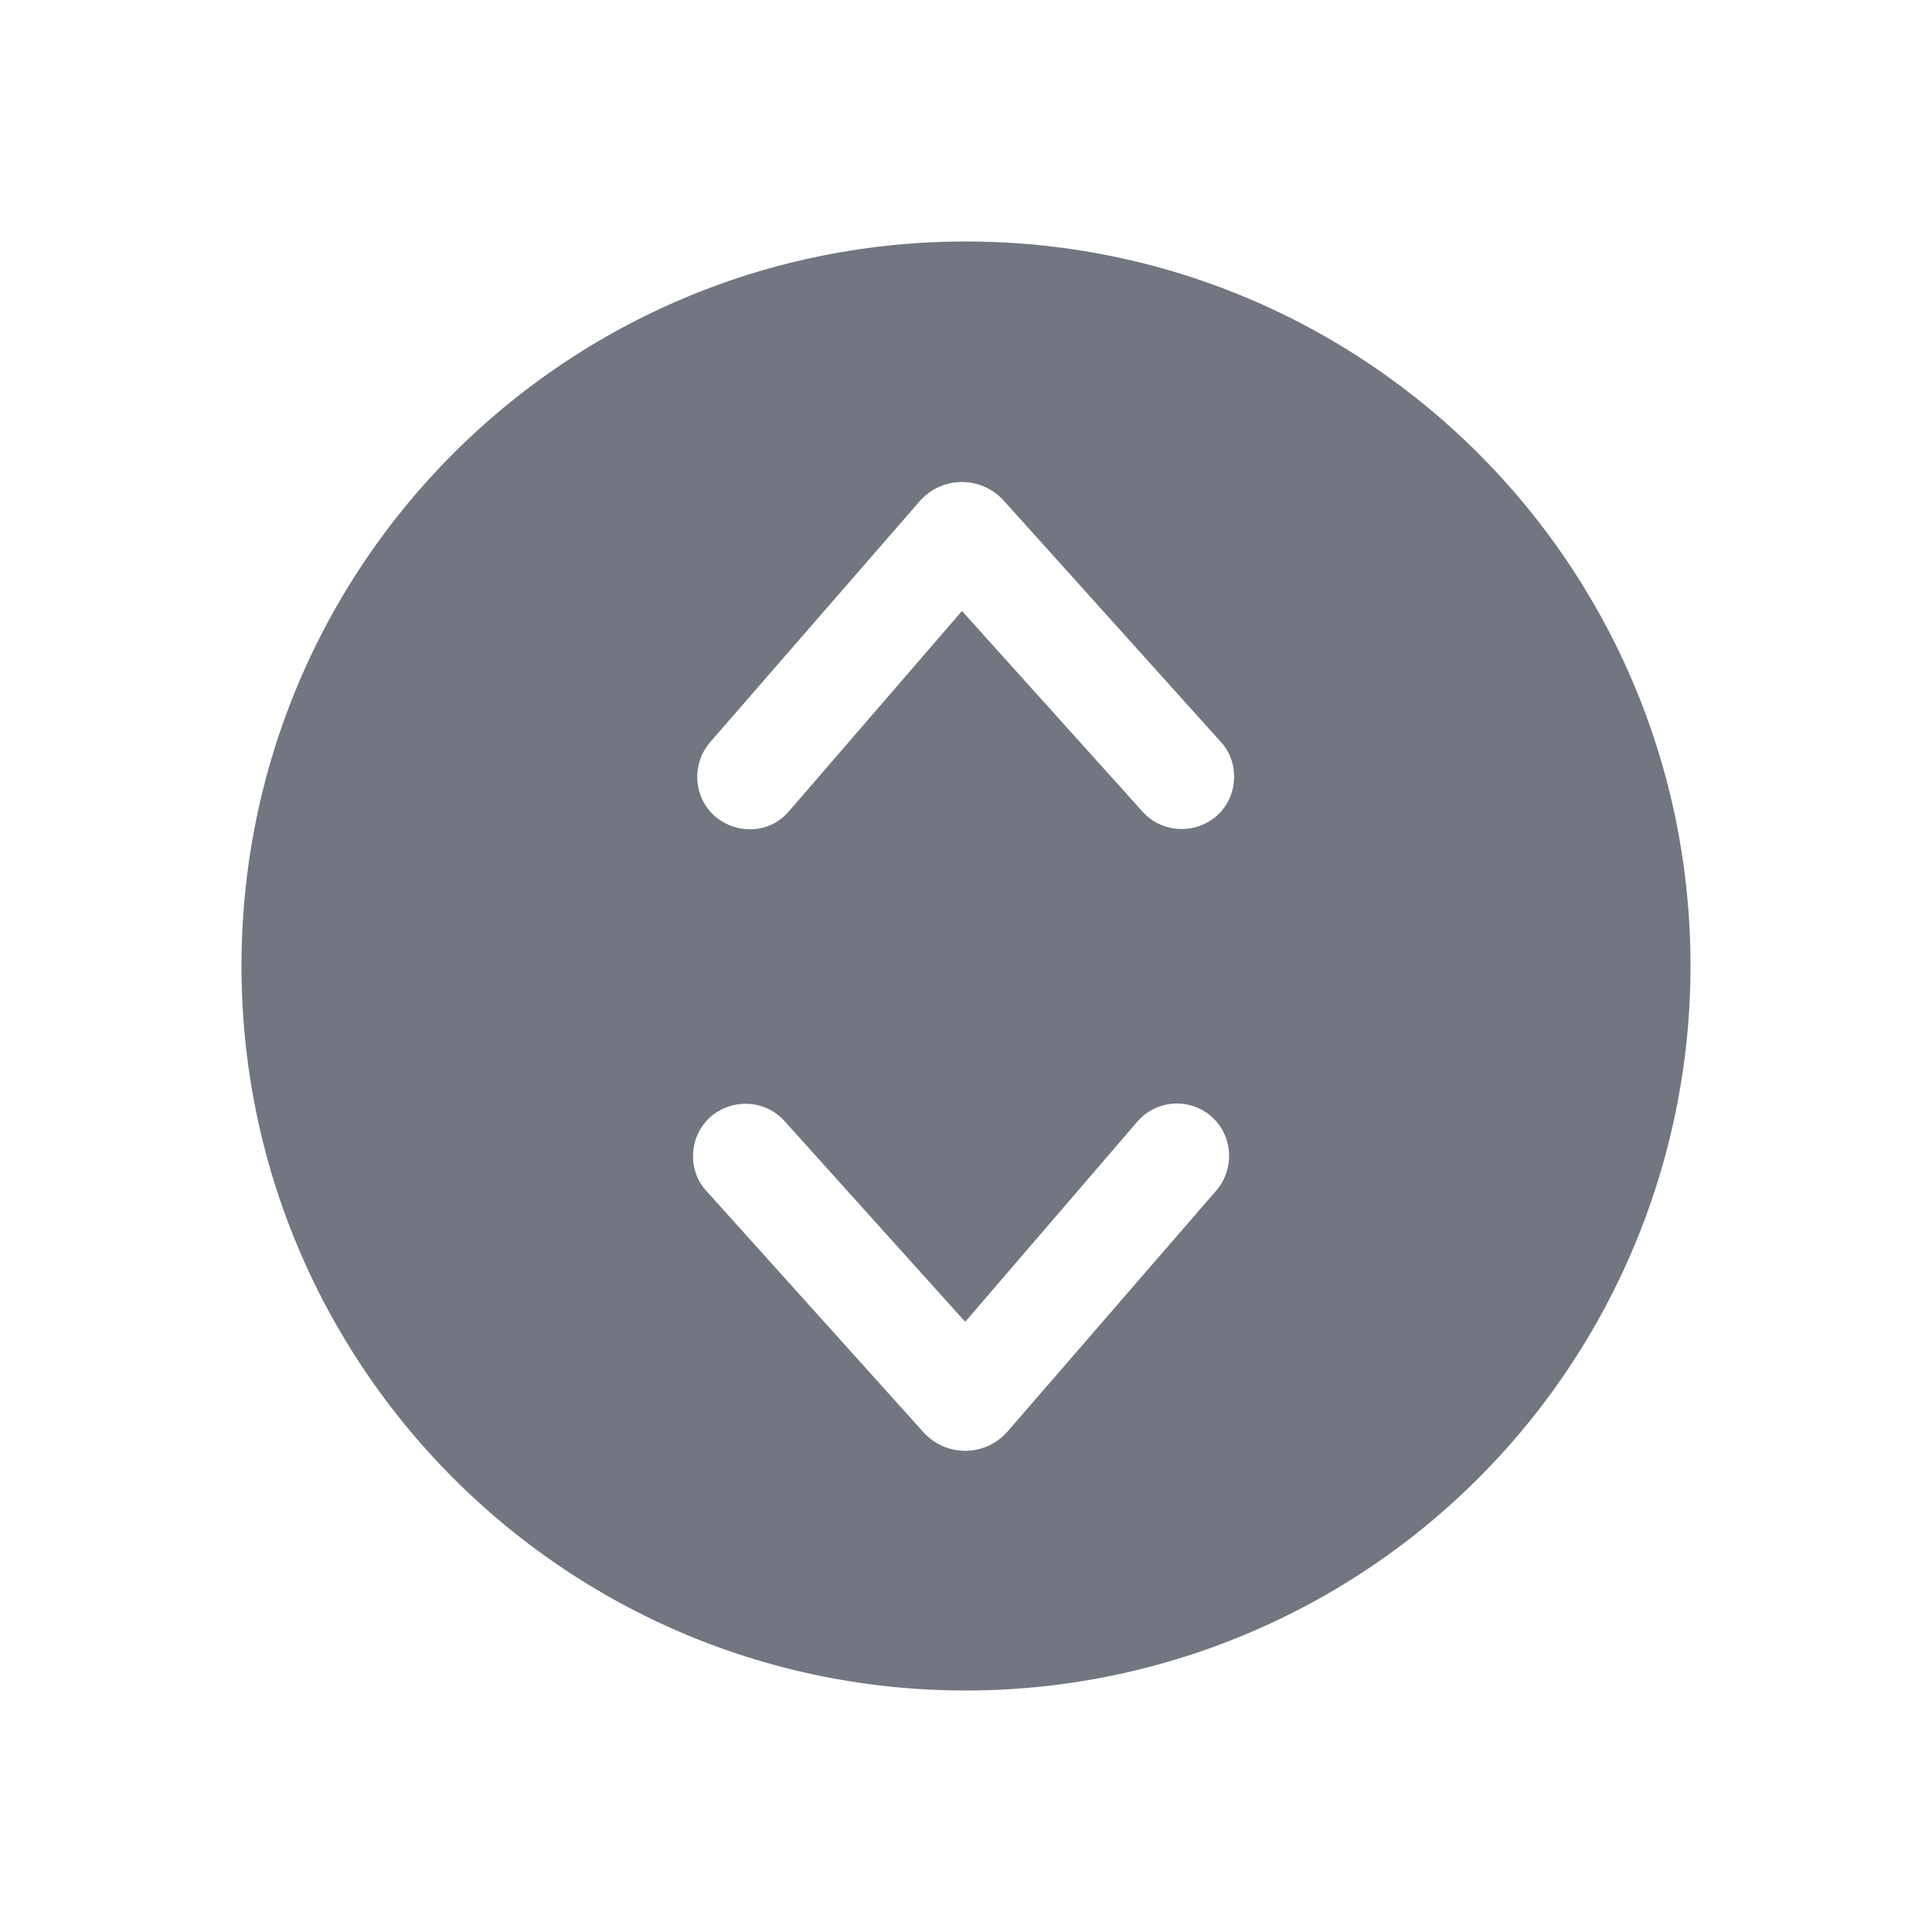 <svg xmlns="http://www.w3.org/2000/svg" fill="none" viewBox="0 0 24 24" focusable="false"><defs><clipPath id="Arrow_Up_Down_Solid_svg__a"><path fill="#fff" fill-opacity="0" d="M0 24h24V0H0z"/></clipPath></defs><g clip-path="url(#Arrow_Up_Down_Solid_svg__a)"><path fill="#717681" fill-rule="evenodd" d="M12 21a9 9 0 0 0 9-9c0-4.98-4.03-9-9-9-4.98 0-9 4.02-9 9 0 4.97 4.02 9 9 9m-3.39-6.64c0-.18.07-.35.21-.48.27-.24.68-.22.92.04l2.25 2.5 2.15-2.5a.65.65 0 0 1 .92-.04c.26.24.28.65.04.92l-2.59 2.99c-.28.31-.76.31-1.04 0L8.78 14.8a.627.627 0 0 1-.17-.44m6.51-4.23c.14-.13.21-.3.21-.48 0-.16-.05-.31-.17-.44l-2.69-2.99a.698.698 0 0 0-1.04 0l-2.6 2.99c-.24.27-.22.68.04.92.27.24.68.23.92-.04l2.16-2.5 2.25 2.5c.24.26.65.28.92.04"/></g></svg>